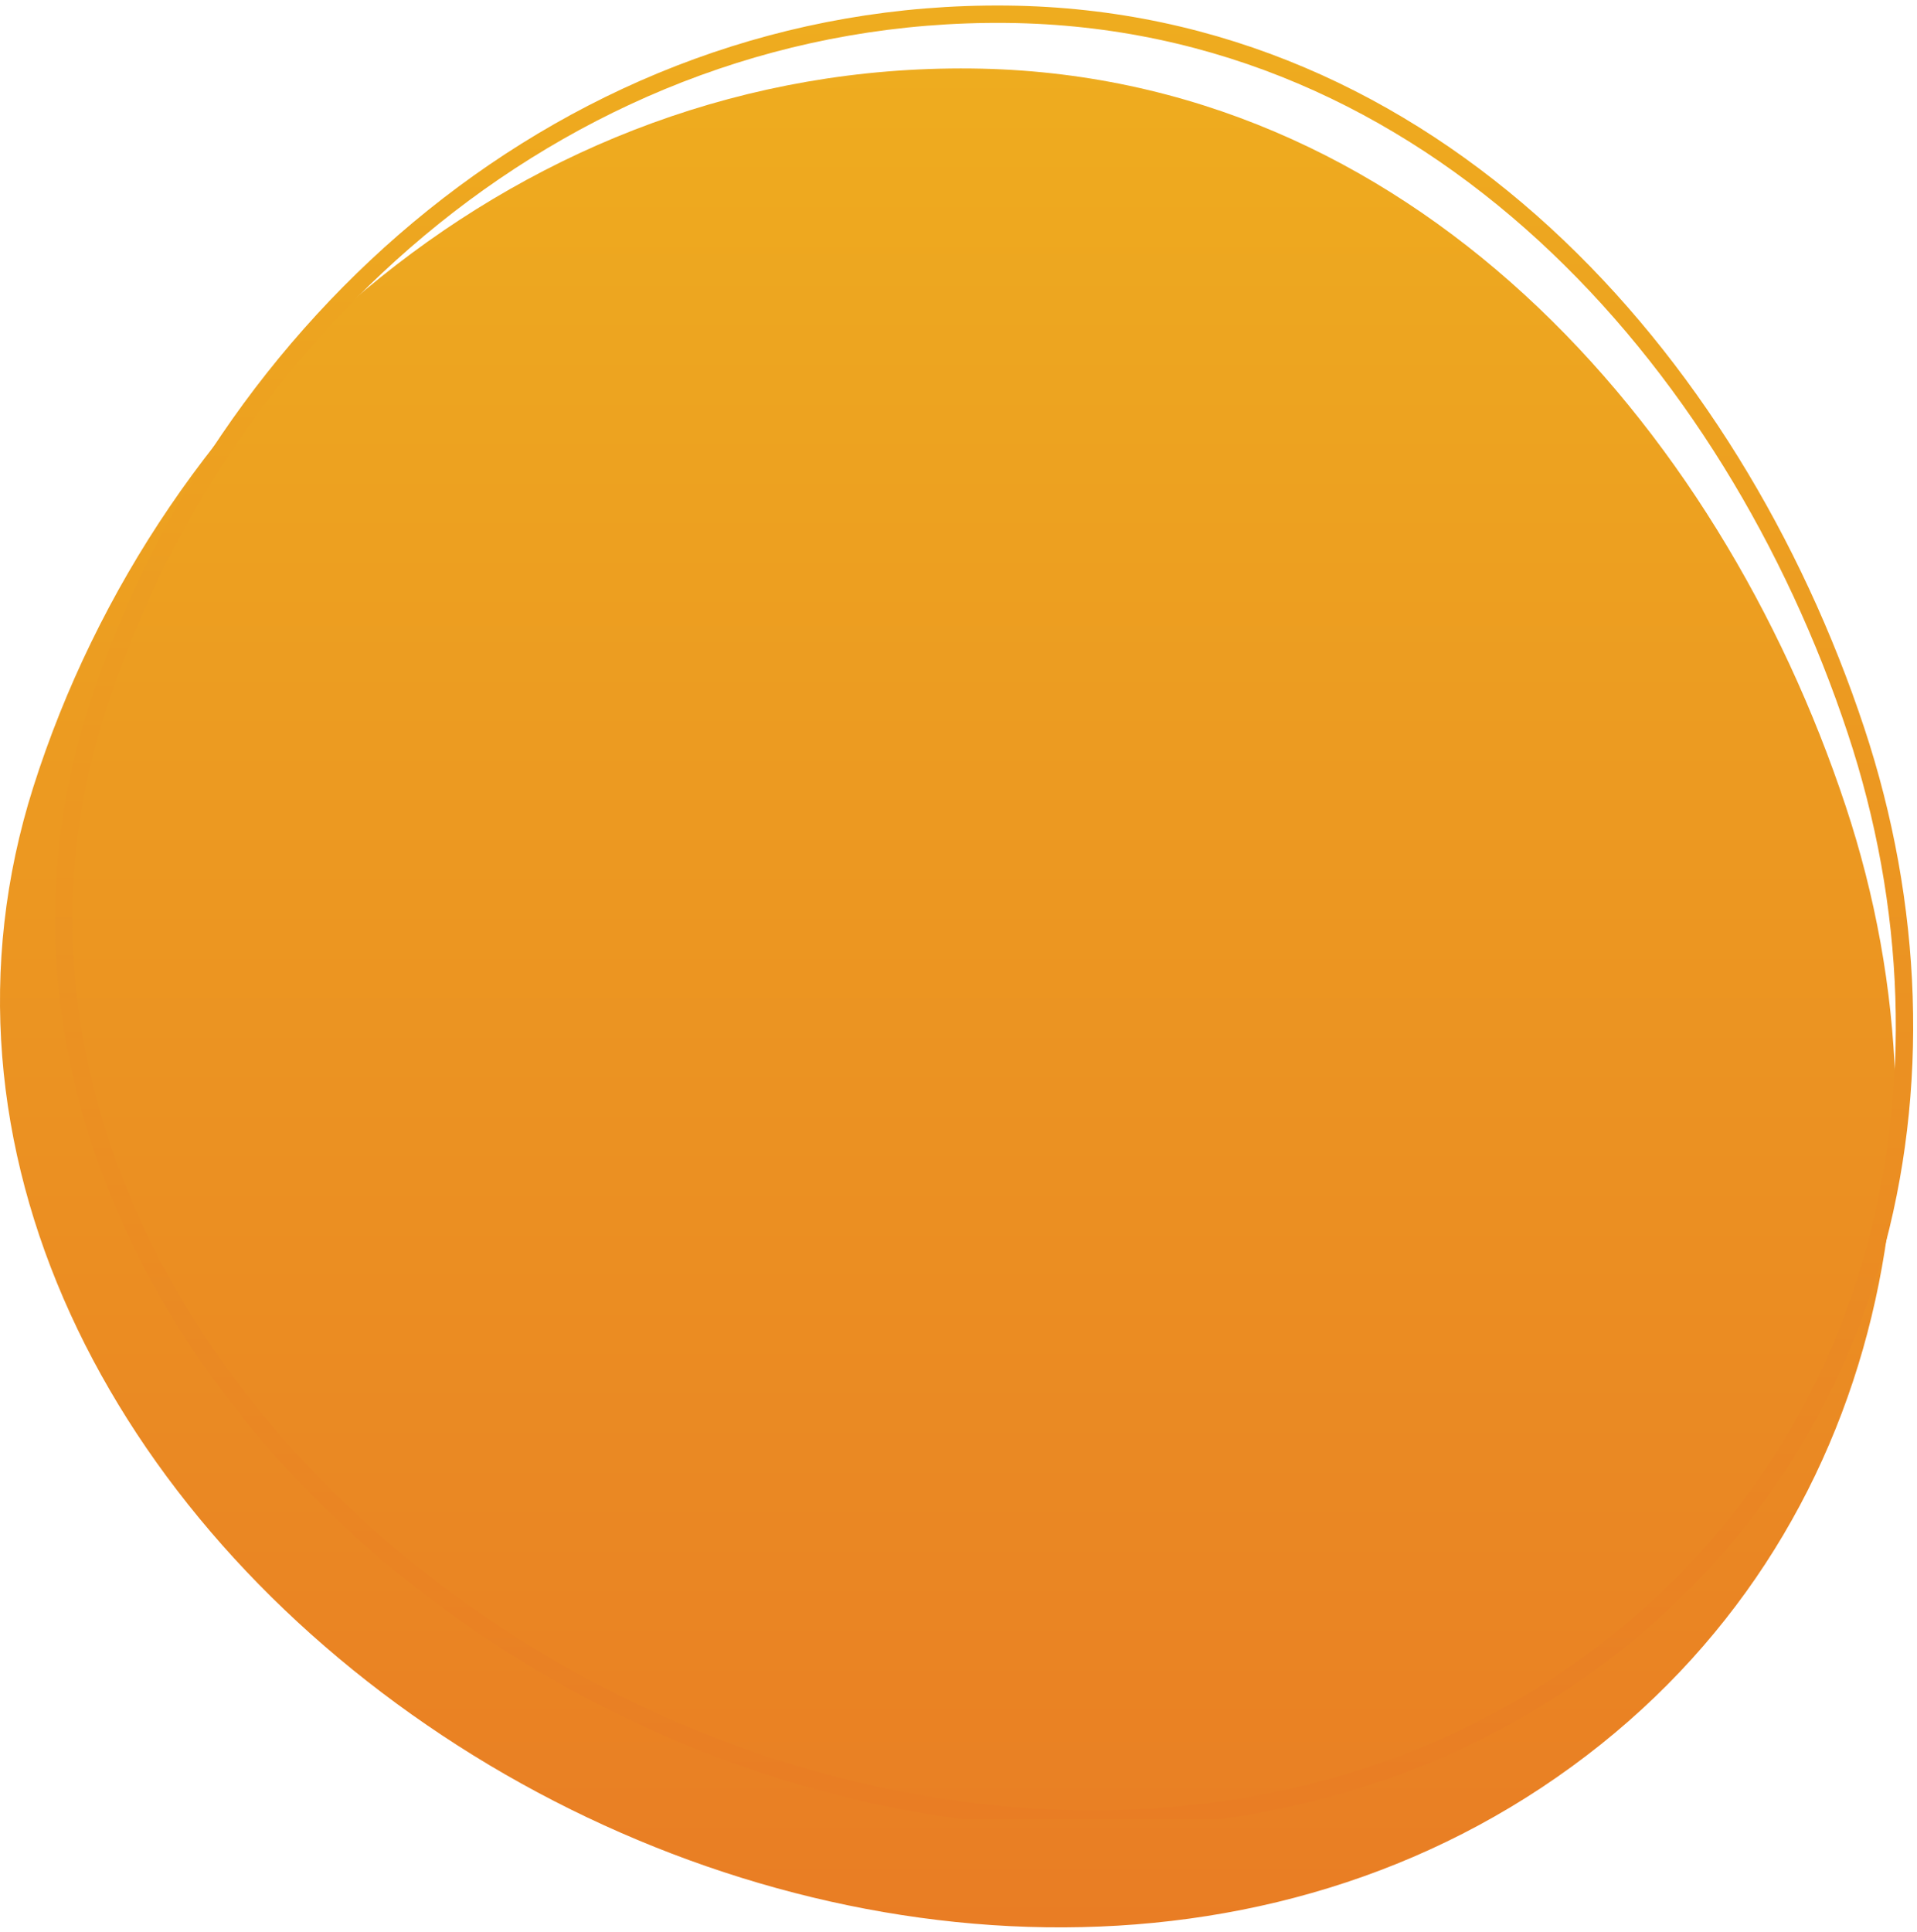 <svg width="270" height="272" viewBox="0 0 270 272" fill="none" xmlns="http://www.w3.org/2000/svg">
<path fill-rule="evenodd" clip-rule="evenodd" d="M136.8 9.644C198.422 10.289 241.997 59.38 259.953 113.504C276.76 164.166 263.899 220.745 217.112 251.725C170.777 282.406 108.606 275.097 62.298 244.382C15.56 213.382 -11.44 161.654 4.69 110.832C22.427 54.946 73.4 8.981 136.8 9.644Z" fill="url(#paint0_linear_410_6)"/>
<path fill-rule="evenodd" clip-rule="evenodd" d="M141.823 2.007C201.655 2.633 243.963 50.297 261.397 102.848C277.716 152.037 265.228 206.972 219.801 237.051C174.814 266.84 114.449 259.744 69.487 229.922C24.108 199.823 -2.107 149.598 13.554 100.254C30.775 45.992 80.266 1.363 141.823 2.007Z" stroke="url(#paint1_linear_410_6)" stroke-width="2.446"/>
<defs>
<linearGradient id="paint0_linear_410_6" x1="133.5" y1="9.637" x2="133.5" y2="271.402" gradientUnits="userSpaceOnUse">
<stop stop-color="#EEAC1F"/>
<stop offset="1" stop-color="#E97D24"/>
<stop offset="1" stop-color="#EEAC1F" stop-opacity="0"/>
</linearGradient>
<linearGradient id="paint1_linear_410_6" x1="138.62" y1="2" x2="138.62" y2="256.156" gradientUnits="userSpaceOnUse">
<stop stop-color="#EEAC1F"/>
<stop offset="1" stop-color="#E97D24"/>
<stop offset="1" stop-color="#EEAC1F" stop-opacity="0"/>
</linearGradient>
</defs>
</svg>
